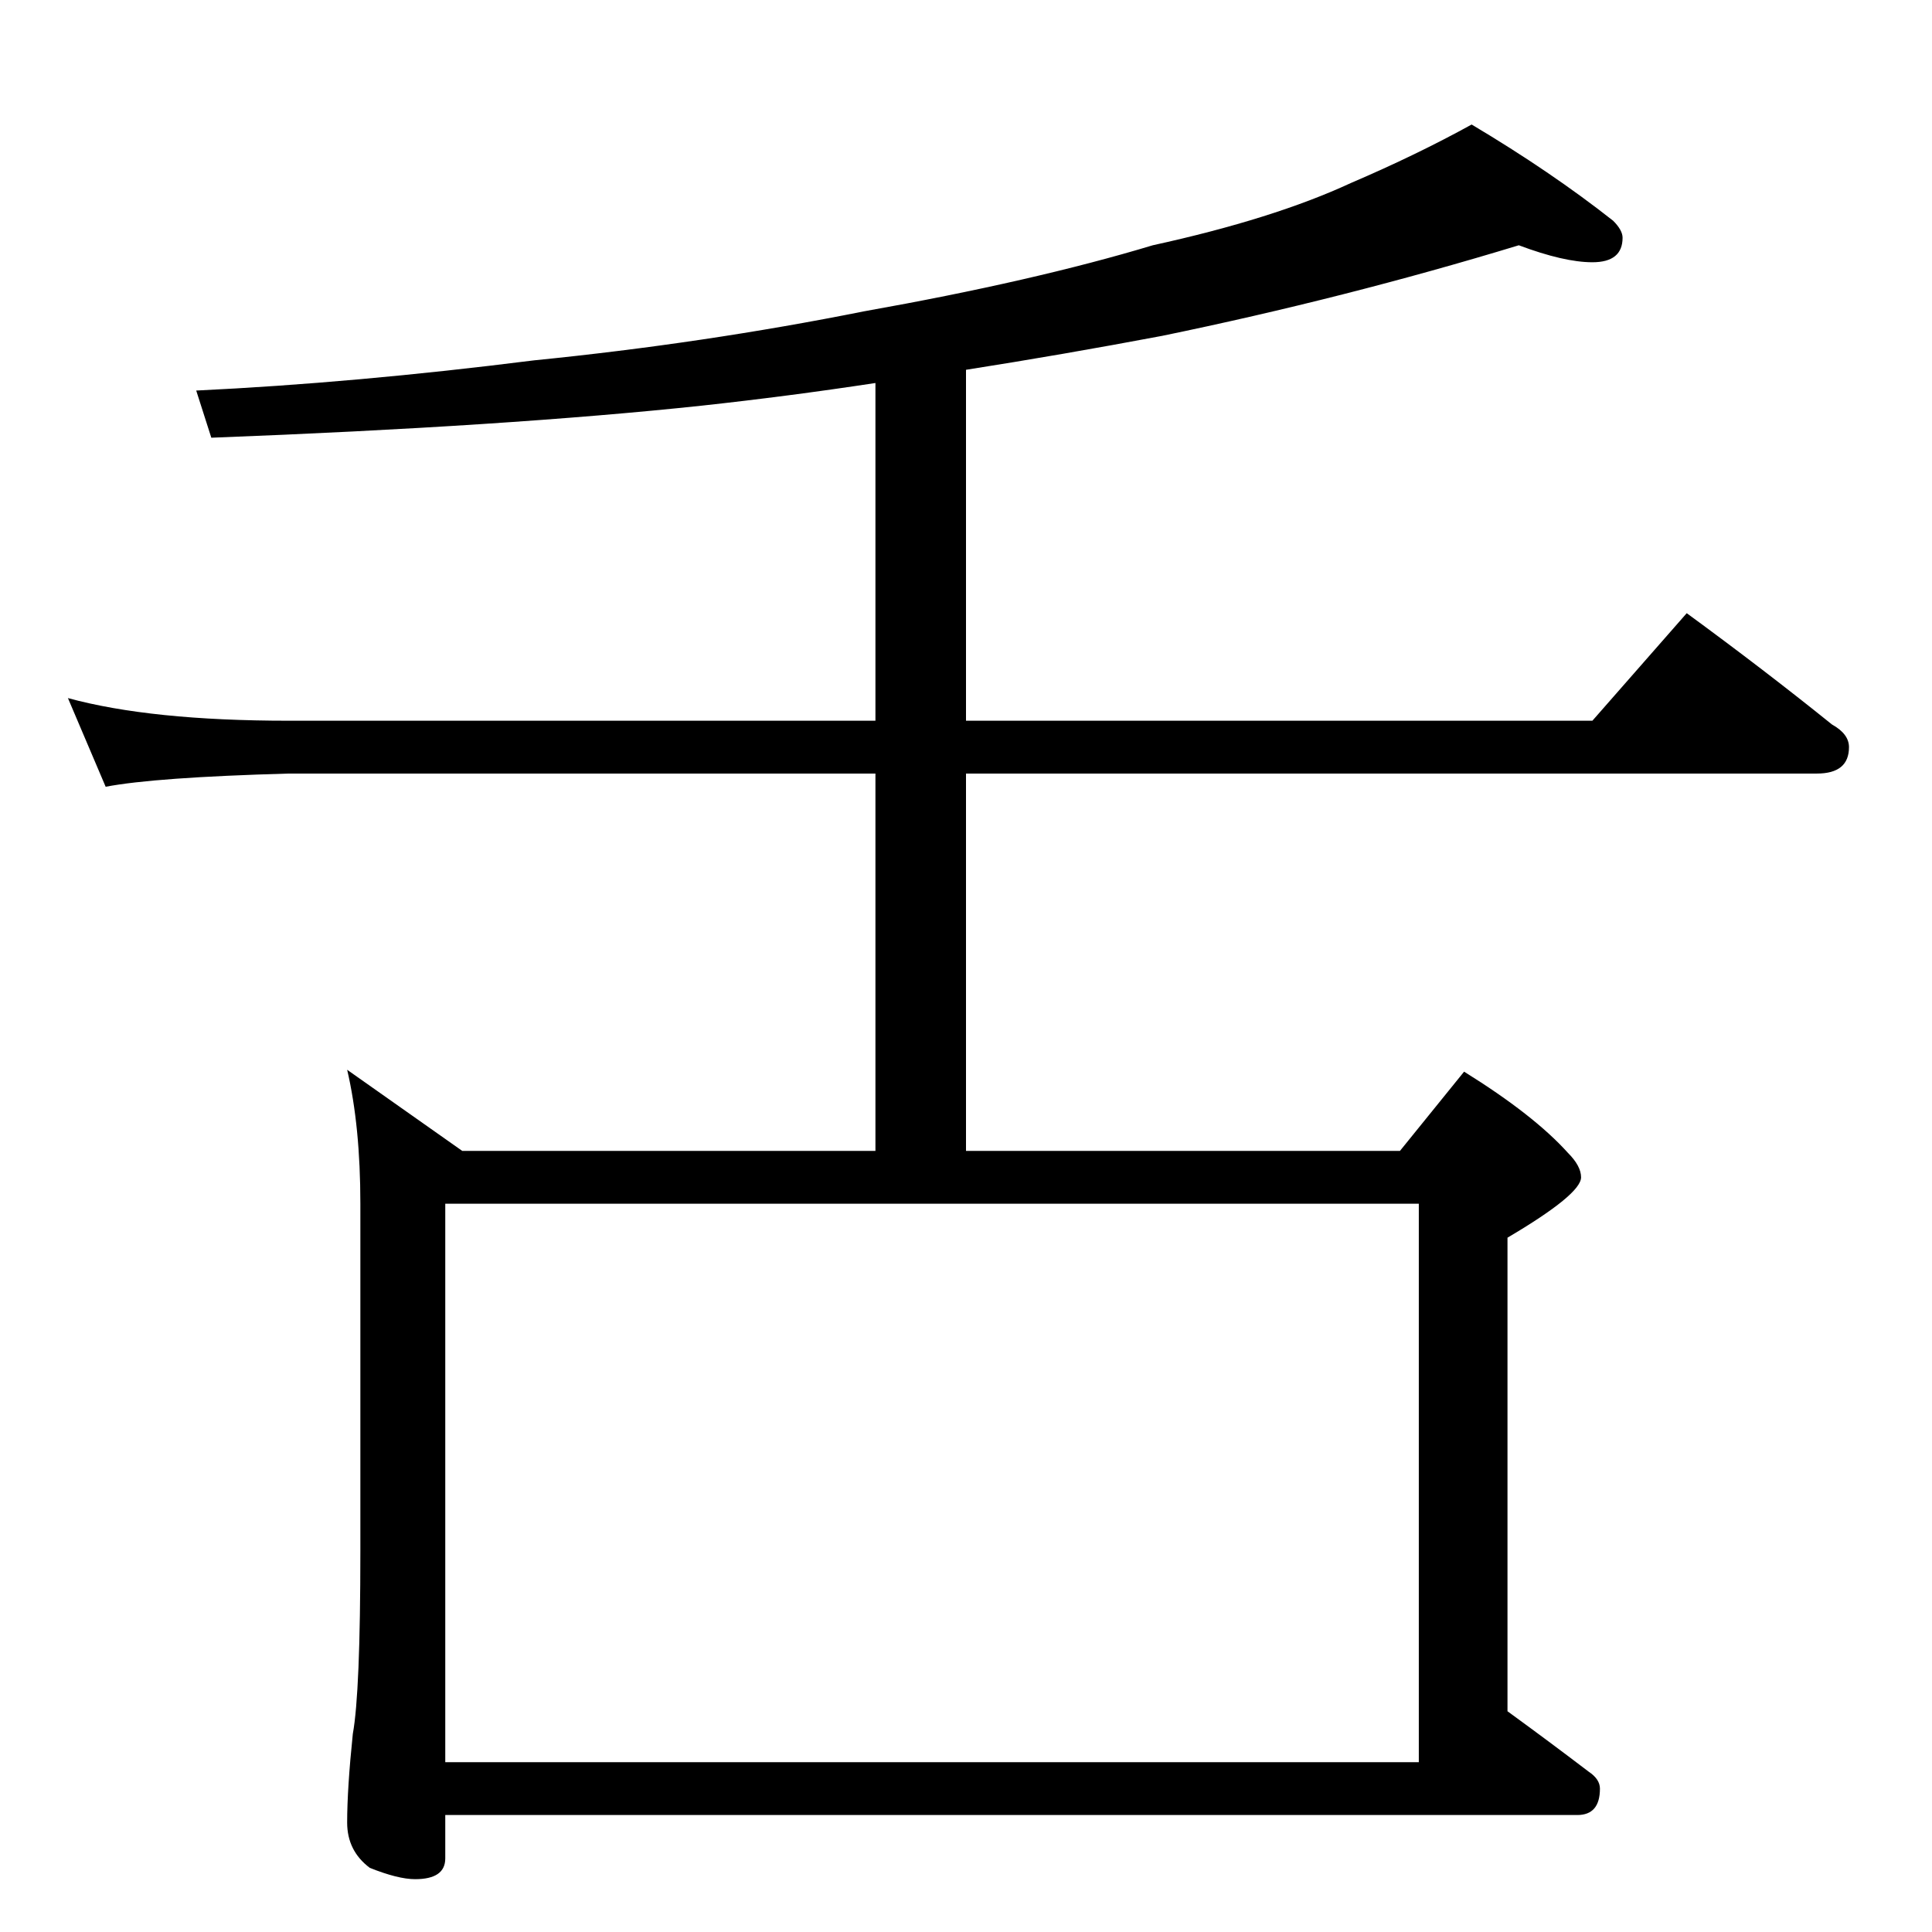 <?xml version="1.0" standalone="no"?>
<!DOCTYPE svg PUBLIC "-//W3C//DTD SVG 1.1//EN" "http://www.w3.org/Graphics/SVG/1.1/DTD/svg11.dtd" >
<svg xmlns="http://www.w3.org/2000/svg" xmlns:xlink="http://www.w3.org/1999/xlink" version="1.1" viewBox="0 -204 1024 1024">
  <g transform="matrix(1 0 0 -1 0 820)">
   <path fill="currentColor"
d="M36 654q44 -12 117 -12h311v179q-46 -7 -92 -12q-103 -11 -260 -17l-8 25q84 4 179 16q90 9 175 26q90 16 153 35q64 14 105 33q35 15 64 31q42 -25 75 -51q5 -5 5 -9q0 -13 -16 -13q-15 0 -39 9q-92 -28 -189 -48q-53 -10 -104 -18v-186h332l50 57q41 -30 77 -59
q9 -5 9 -12q0 -14 -17 -14h-451v-200h230l34 42q37 -23 55 -43q7 -7 7 -13q0 -9 -39 -32v-251q22 -16 43 -32q6 -4 6 -9q0 -14 -12 -14h-600v-23q0 -11 -16 -11q-9 0 -24 6q-12 9 -12 24q0 18 3 47q4 22 4 97v184q0 41 -7 71l61 -43h219v200h-311q-71 -2 -97 -7zM236 90h516
v296h-516v-296z" />
  </g>

</svg>
